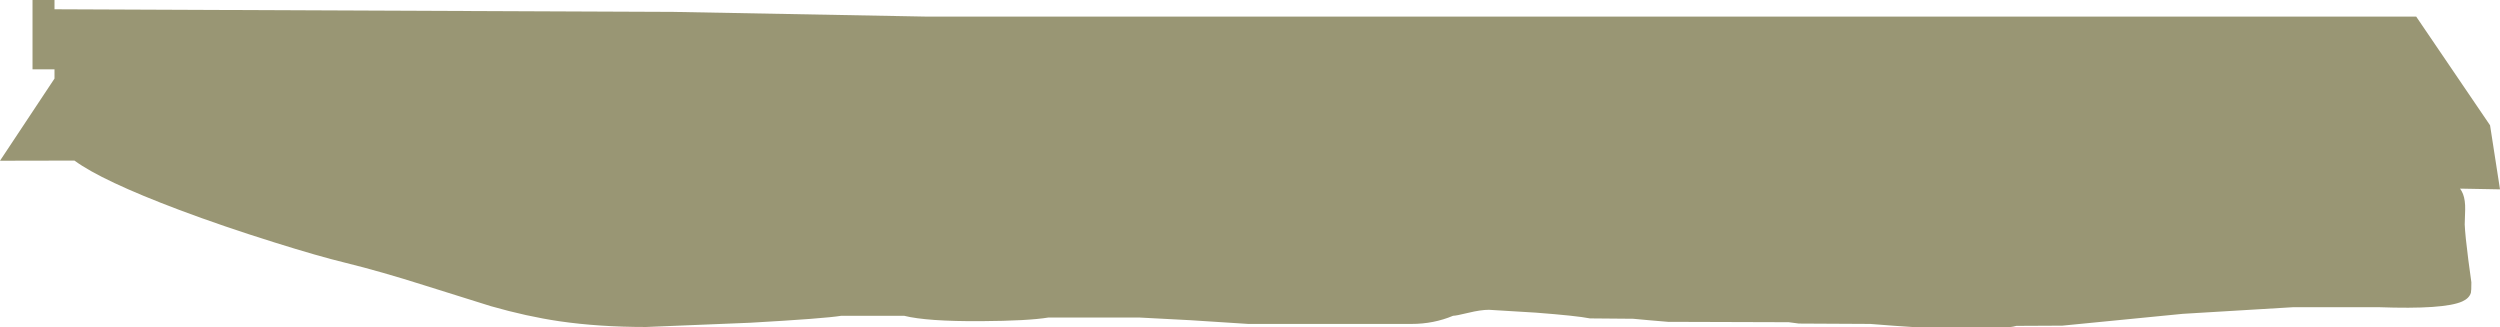 <?xml version="1.0" encoding="UTF-8" standalone="no"?>
<svg xmlns:ffdec="https://www.free-decompiler.com/flash" xmlns:xlink="http://www.w3.org/1999/xlink" ffdec:objectType="shape" height="218.8px" width="1672.05px" xmlns="http://www.w3.org/2000/svg">
  <g transform="matrix(1.0, 0.0, 0.0, 1.0, -54.95, -611.6)">
    <path d="M1727.0 738.25 L1700.3 737.75 Q1701.5 739.45 1702.25 741.35 1703.85 745.5 1703.7 751.85 L1703.4 761.7 Q1703.7 769.0 1705.8 785.3 L1707.85 800.4 Q1707.85 806.15 1707.55 807.35 1706.5 811.05 1701.8 813.2 1689.8 818.65 1645.65 817.05 L1588.85 817.05 1514.8 821.5 1434.3 829.4 1403.55 829.55 1401.4 830.05 1399.1 830.4 1335.4 830.4 1321.25 829.45 1305.8 828.25 1258.1 828.0 1251.3 827.1 1170.55 826.85 1158.75 825.85 1147.25 824.8 1118.35 824.55 Q1109.55 822.8 1082.15 820.7 L1050.8 818.8 Q1045.3 818.8 1037.05 820.8 1028.8 822.8 1026.8 822.8 1013.8 828.25 999.05 828.25 L889.8 828.25 850.95 825.75 816.6 823.95 756.25 823.95 Q742.8 826.2 710.9 826.4 674.8 826.6 659.65 822.8 L617.65 822.8 Q606.3 824.65 556.8 827.45 L487.0 830.3 Q455.45 830.3 429.05 826.45 407.3 823.25 383.35 816.4 L339.15 802.55 Q309.75 793.2 285.75 787.3 267.85 782.95 238.55 773.75 204.15 763.0 174.75 751.95 123.1 732.5 104.75 719.0 L54.95 719.1 91.4 664.15 91.4 657.95 76.7 657.95 76.7 611.6 91.4 611.6 91.4 617.8 505.05 619.55 674.5 622.7 1670.95 622.7 1720.35 695.4 1727.0 738.25" fill="#999674" fill-rule="evenodd" stroke="none"/>
  </g>
</svg>
